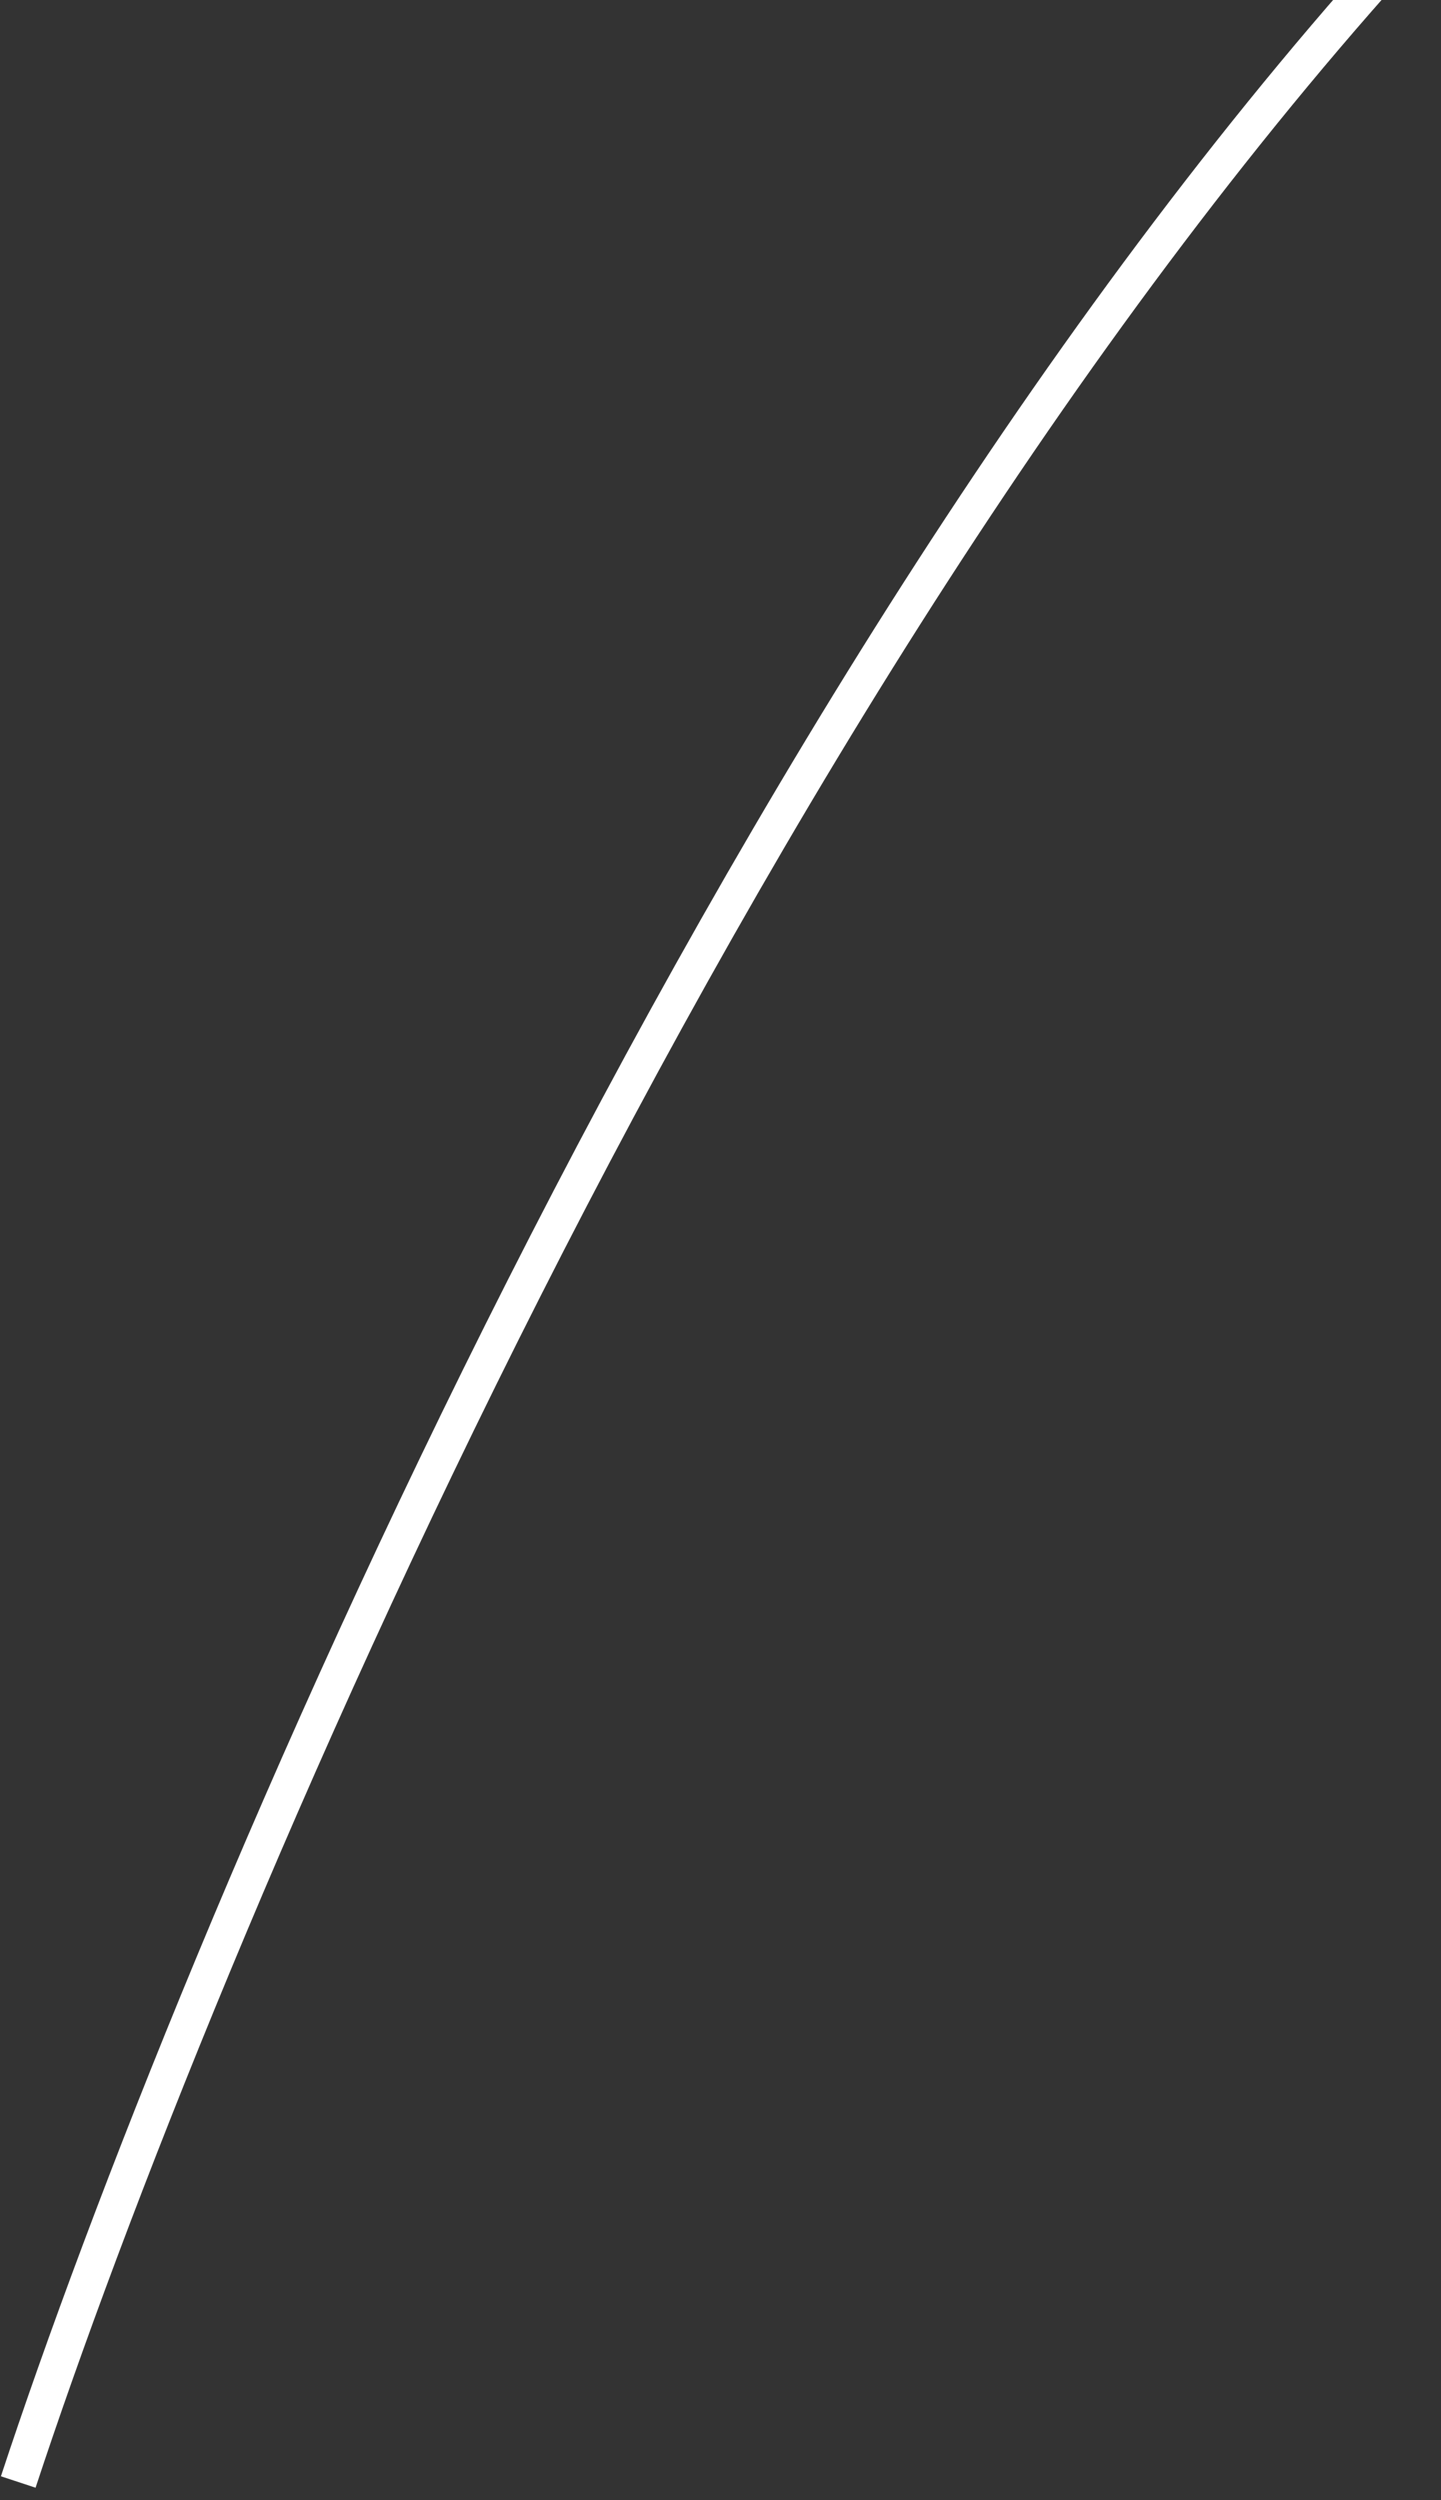 <svg width="79" height="137" viewBox="0 0 79 137" fill="none" xmlns="http://www.w3.org/2000/svg">
<rect x="0" y="0" width="79" height="137" fill="#333333" stroke="none"/>
<path d="M1 136C10.667 106.667 39.6 37.6 78 -4" stroke="white" stroke-width="2"/>
</svg>
